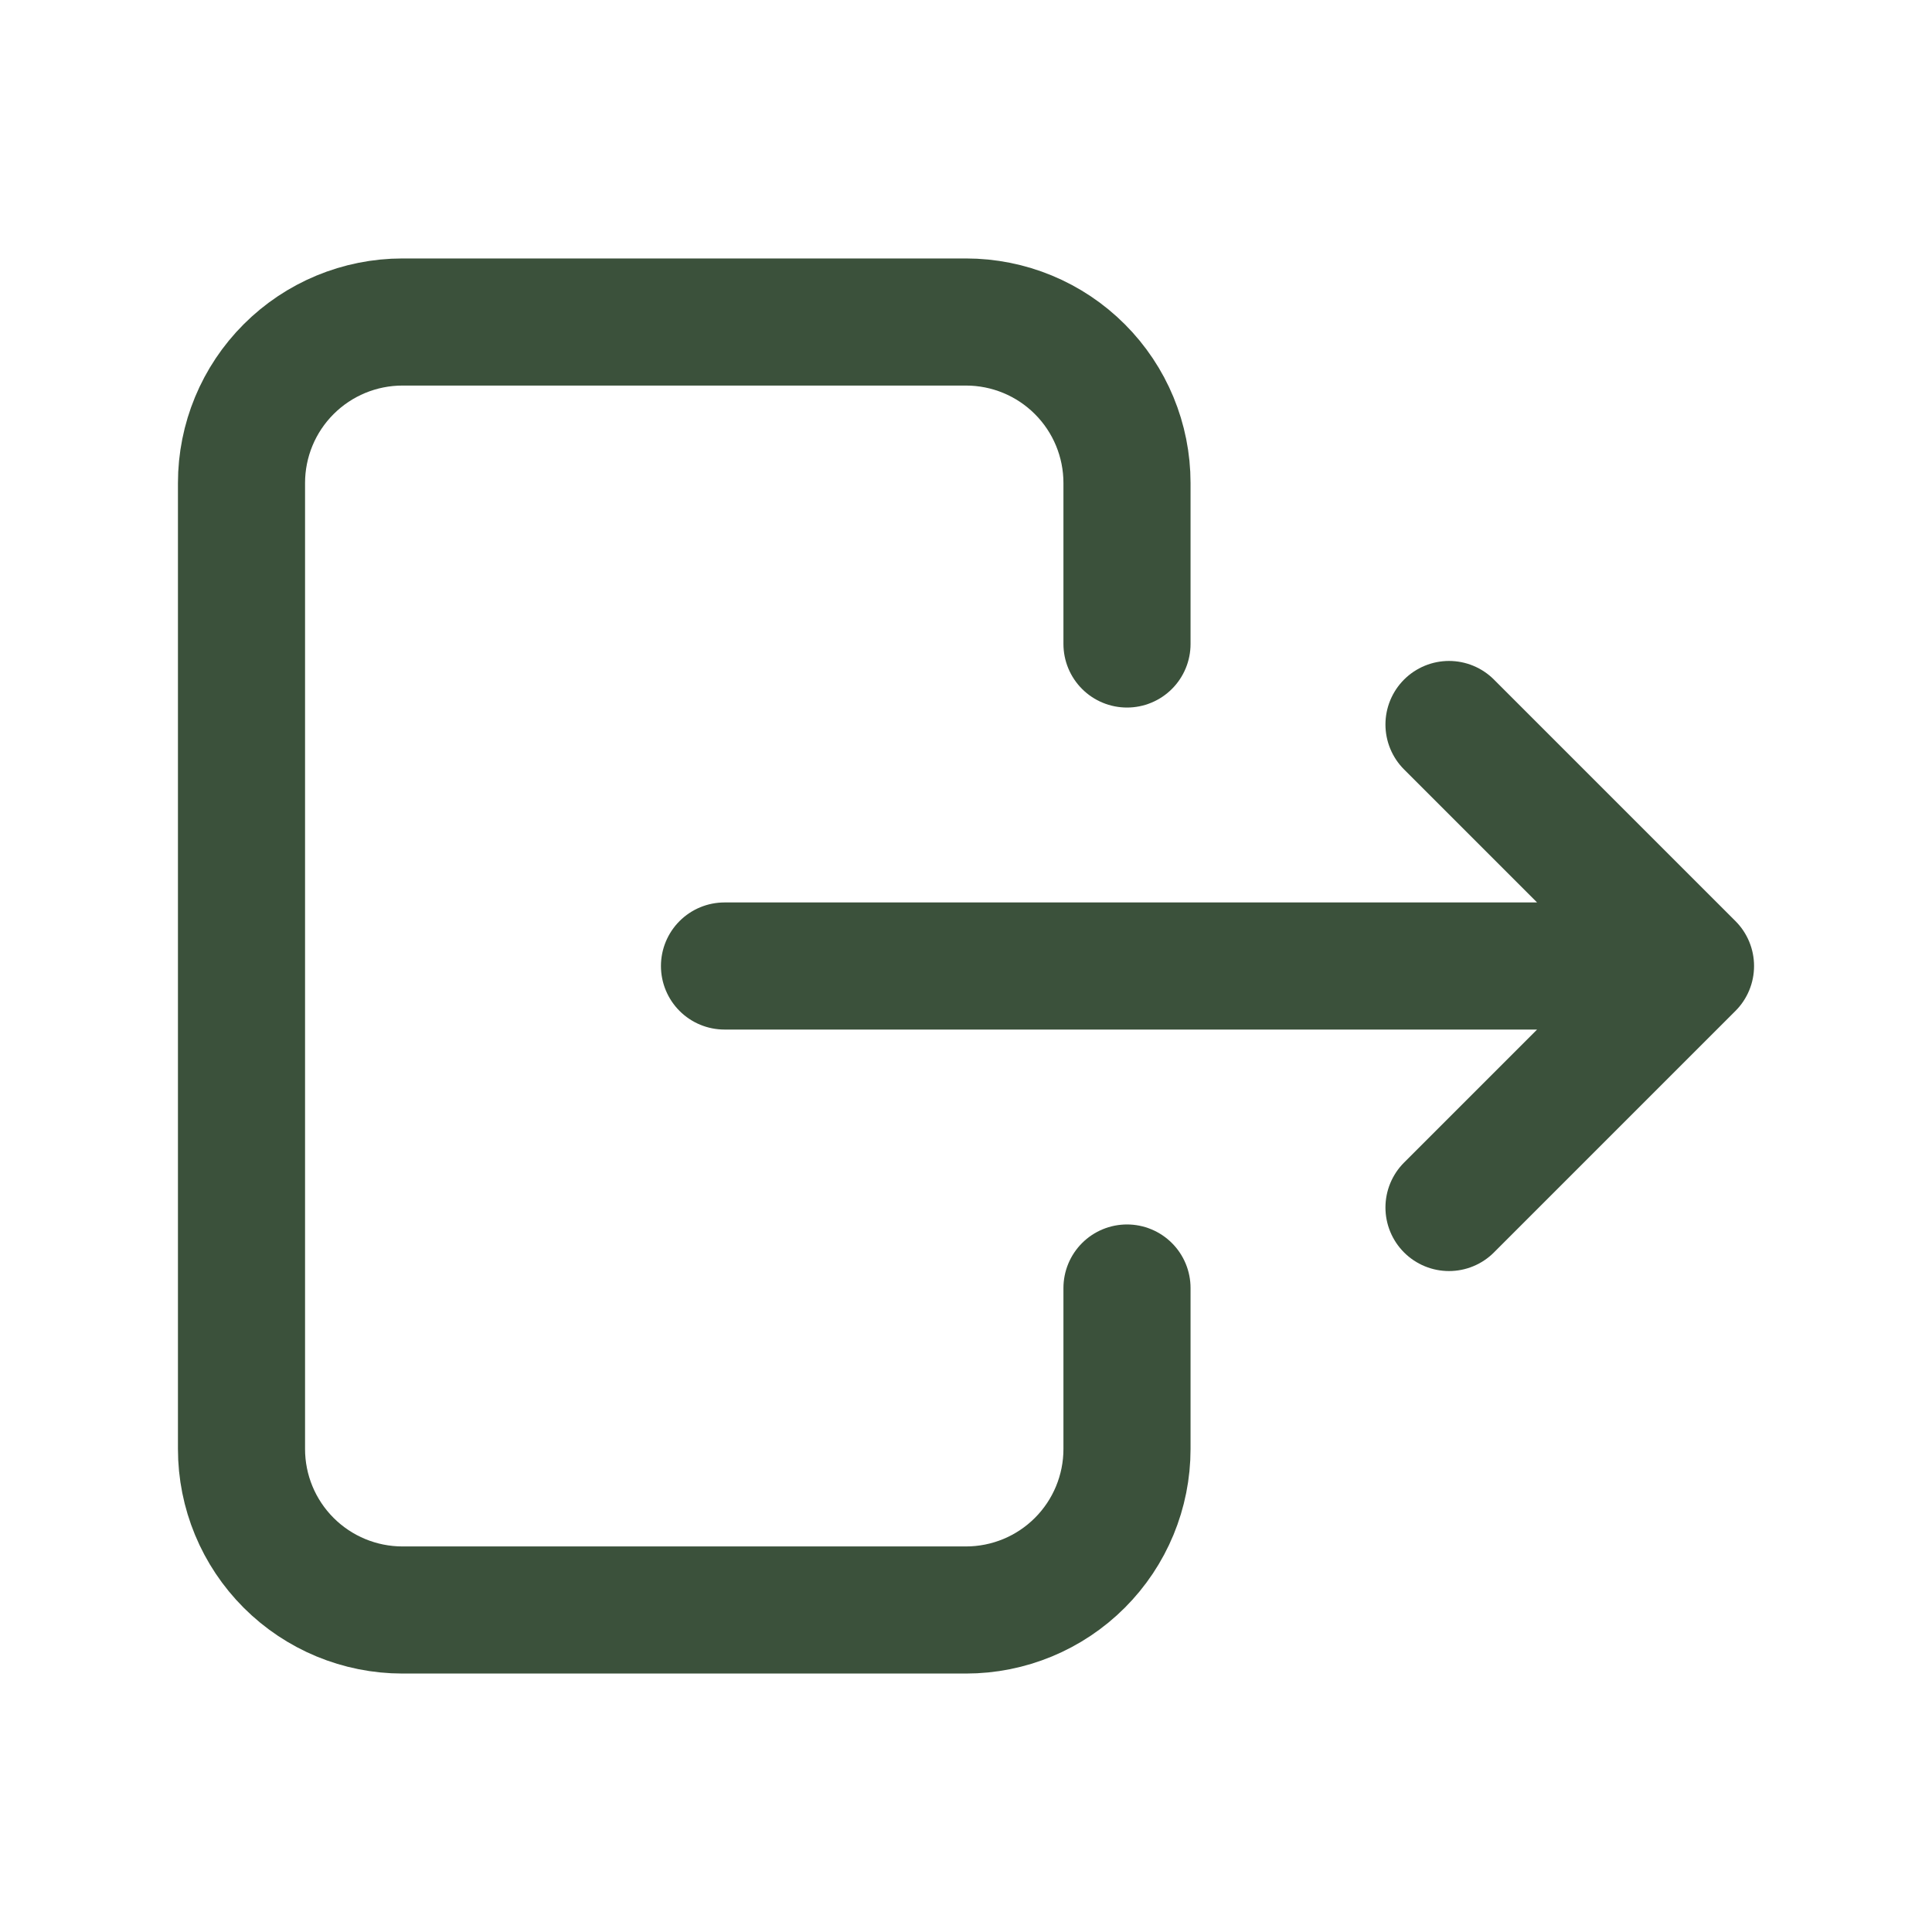 <svg width="76" height="76" viewBox="0 0 76 76" fill="none" xmlns="http://www.w3.org/2000/svg">
<path d="M44.333 25.333V19C44.333 17.32 43.666 15.709 42.478 14.522C41.291 13.334 39.68 12.667 38 12.667H15.833C14.154 12.667 12.543 13.334 11.355 14.522C10.167 15.709 9.5 17.32 9.5 19V57C9.5 58.68 10.167 60.291 11.355 61.478C12.543 62.666 14.154 63.333 15.833 63.333H38C39.68 63.333 41.291 62.666 42.478 61.478C43.666 60.291 44.333 58.68 44.333 57V50.667" stroke="#3B513B" stroke-width="5" stroke-linecap="round" stroke-linejoin="round"/>
<path d="M28.5 38H66.5M66.5 38L57 28.5M66.5 38L57 47.5" stroke="#3B513B" stroke-width="5" stroke-linecap="round" stroke-linejoin="round"/>
</svg>
